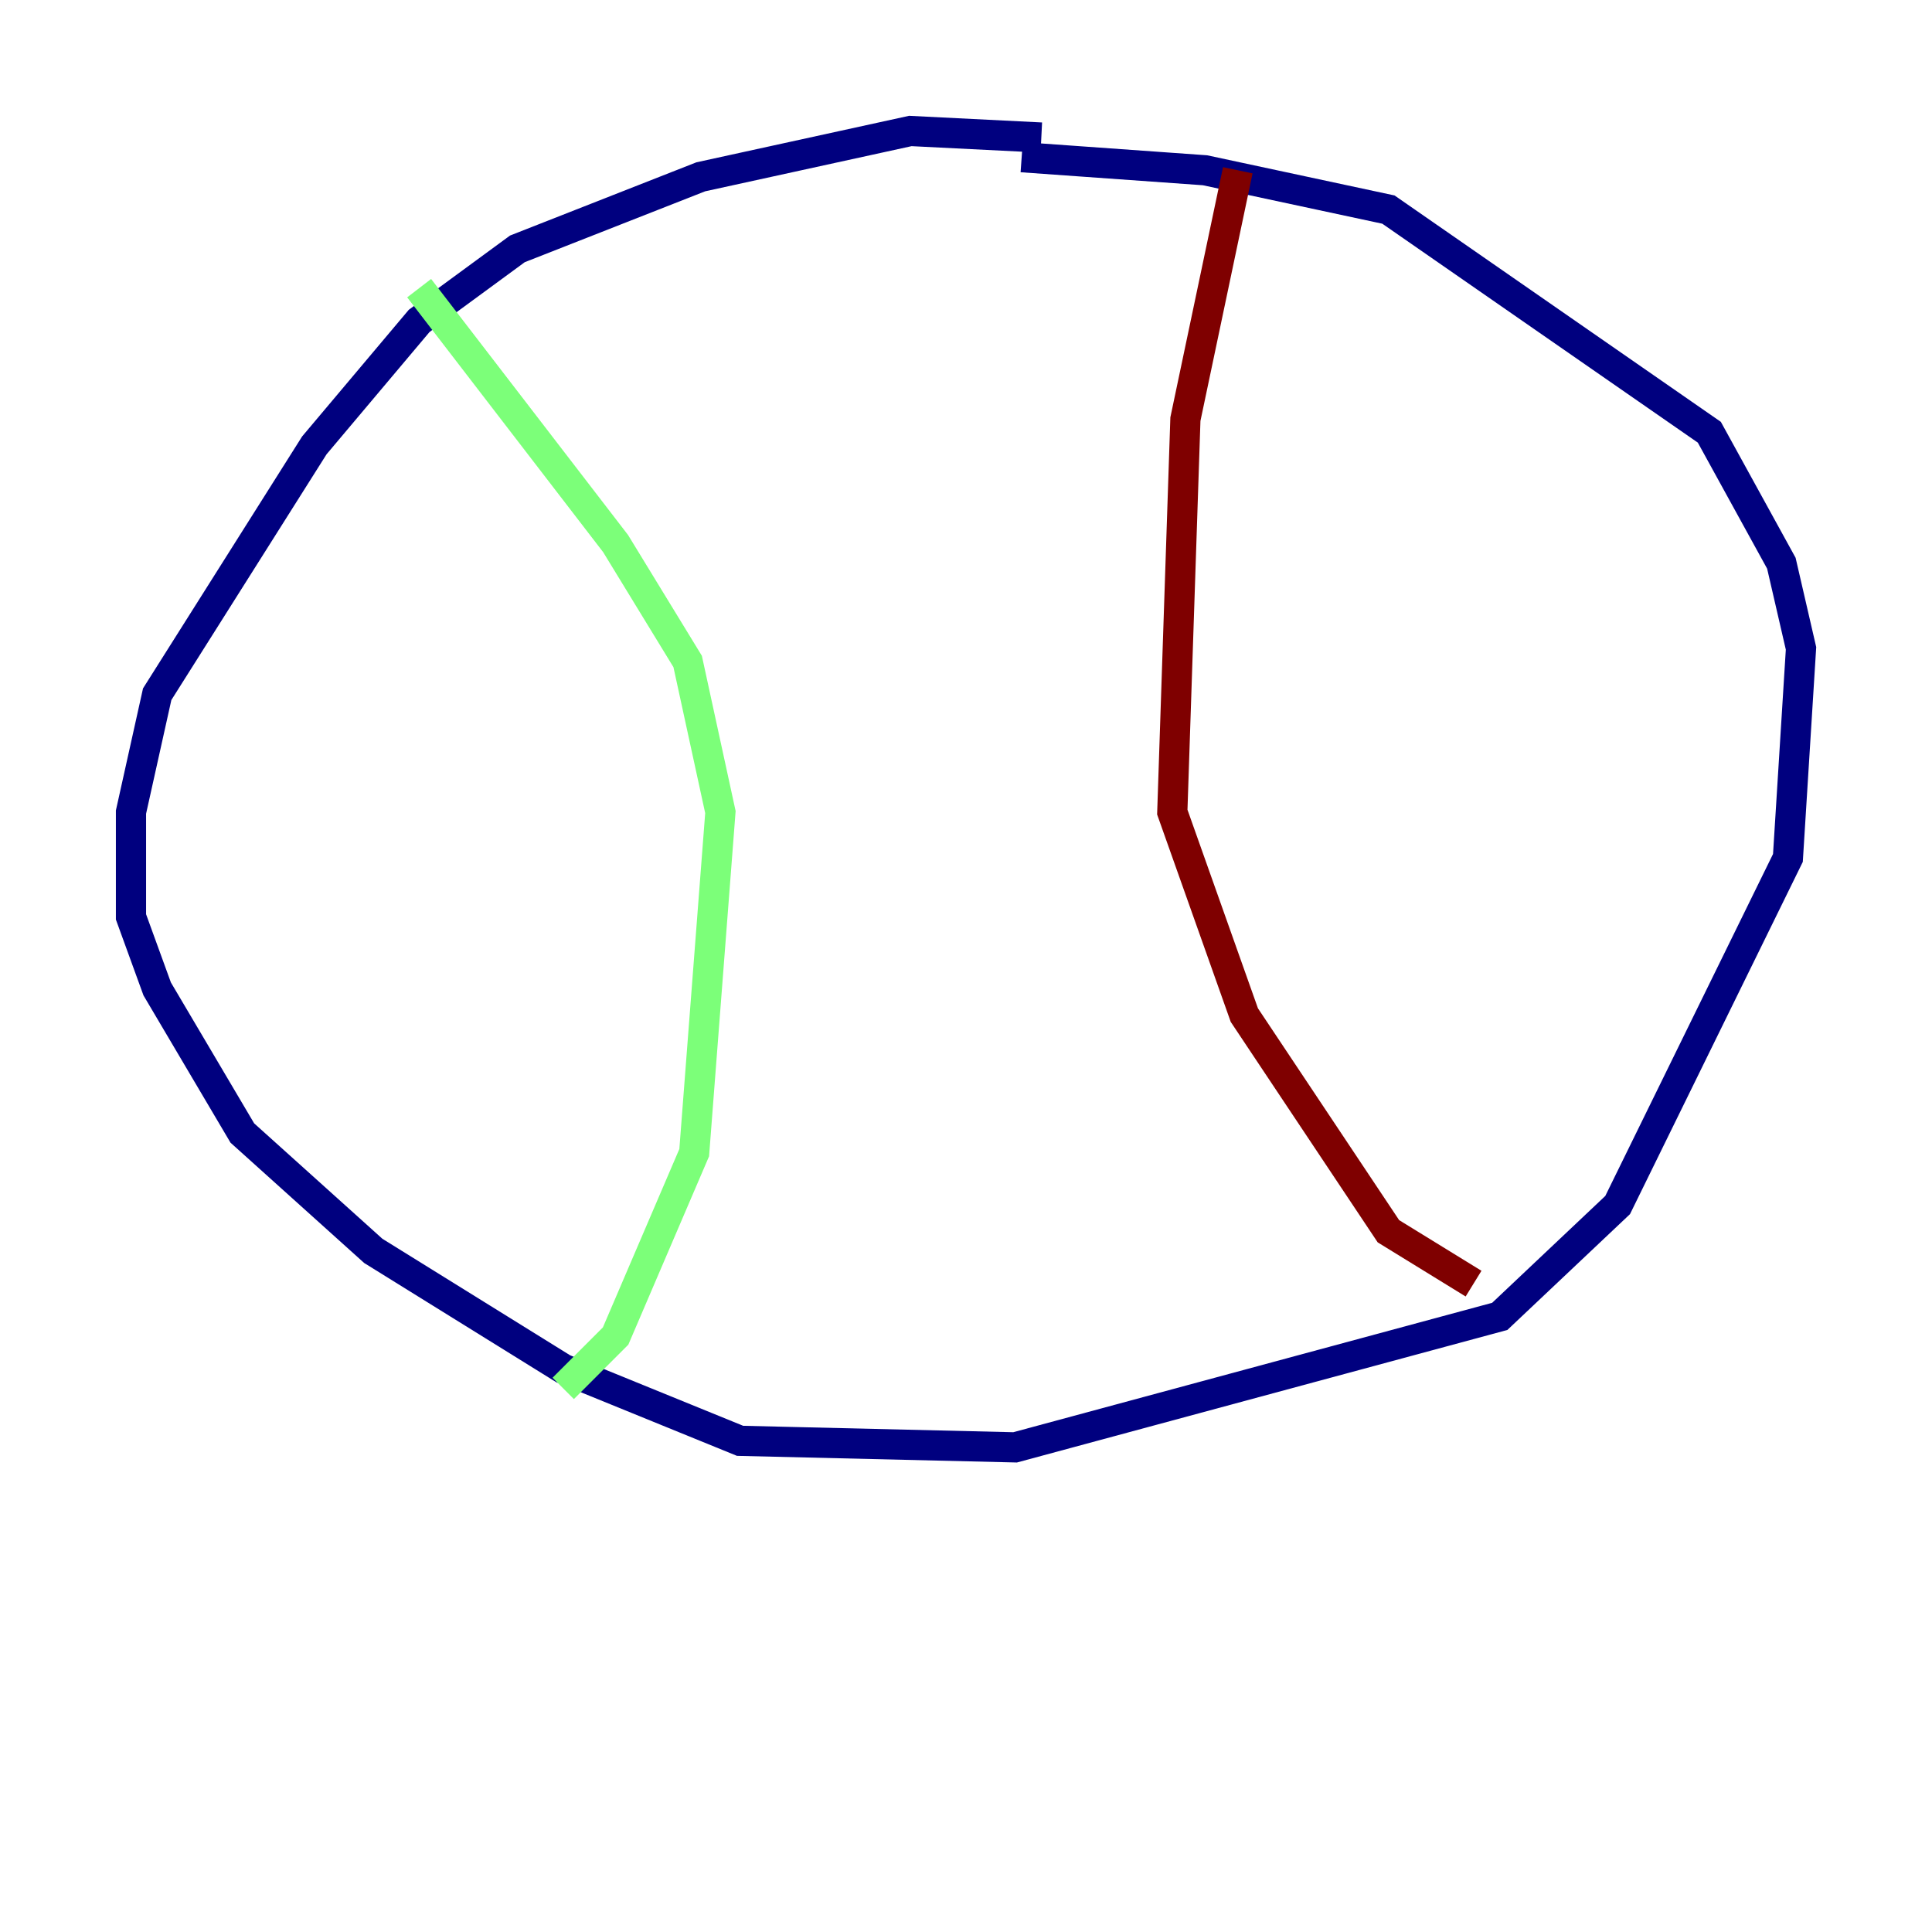 <?xml version="1.0" encoding="utf-8" ?>
<svg baseProfile="tiny" height="128" version="1.2" viewBox="0,0,128,128" width="128" xmlns="http://www.w3.org/2000/svg" xmlns:ev="http://www.w3.org/2001/xml-events" xmlns:xlink="http://www.w3.org/1999/xlink"><defs /><polyline fill="none" points="68.99,9.112 60.312,8.678 46.427,11.715 34.278,16.488 27.77,21.261 20.827,29.505 10.414,45.993 8.678,53.803 8.678,60.746 10.414,65.519 16.054,75.064 24.732,82.875 37.315,90.685 49.031,95.458 67.254,95.891 99.363,87.214 107.173,79.837 118.454,56.841 119.322,42.956 118.02,37.315 113.248,28.637 91.986,13.885 79.837,11.281 67.688,10.414" stroke="#00007f" stroke-width="2" /><polyline fill="none" points="27.77,19.091 40.786,36.014 45.559,43.824 47.729,53.803 45.993,76.366 40.786,88.515 37.315,91.986" stroke="#7cff79" stroke-width="2" /><polyline fill="none" points="82.007,11.281 78.536,27.77 77.668,53.803 82.441,67.254 91.986,81.573 97.627,85.044" stroke="#7f0000" stroke-width="2" /></svg>